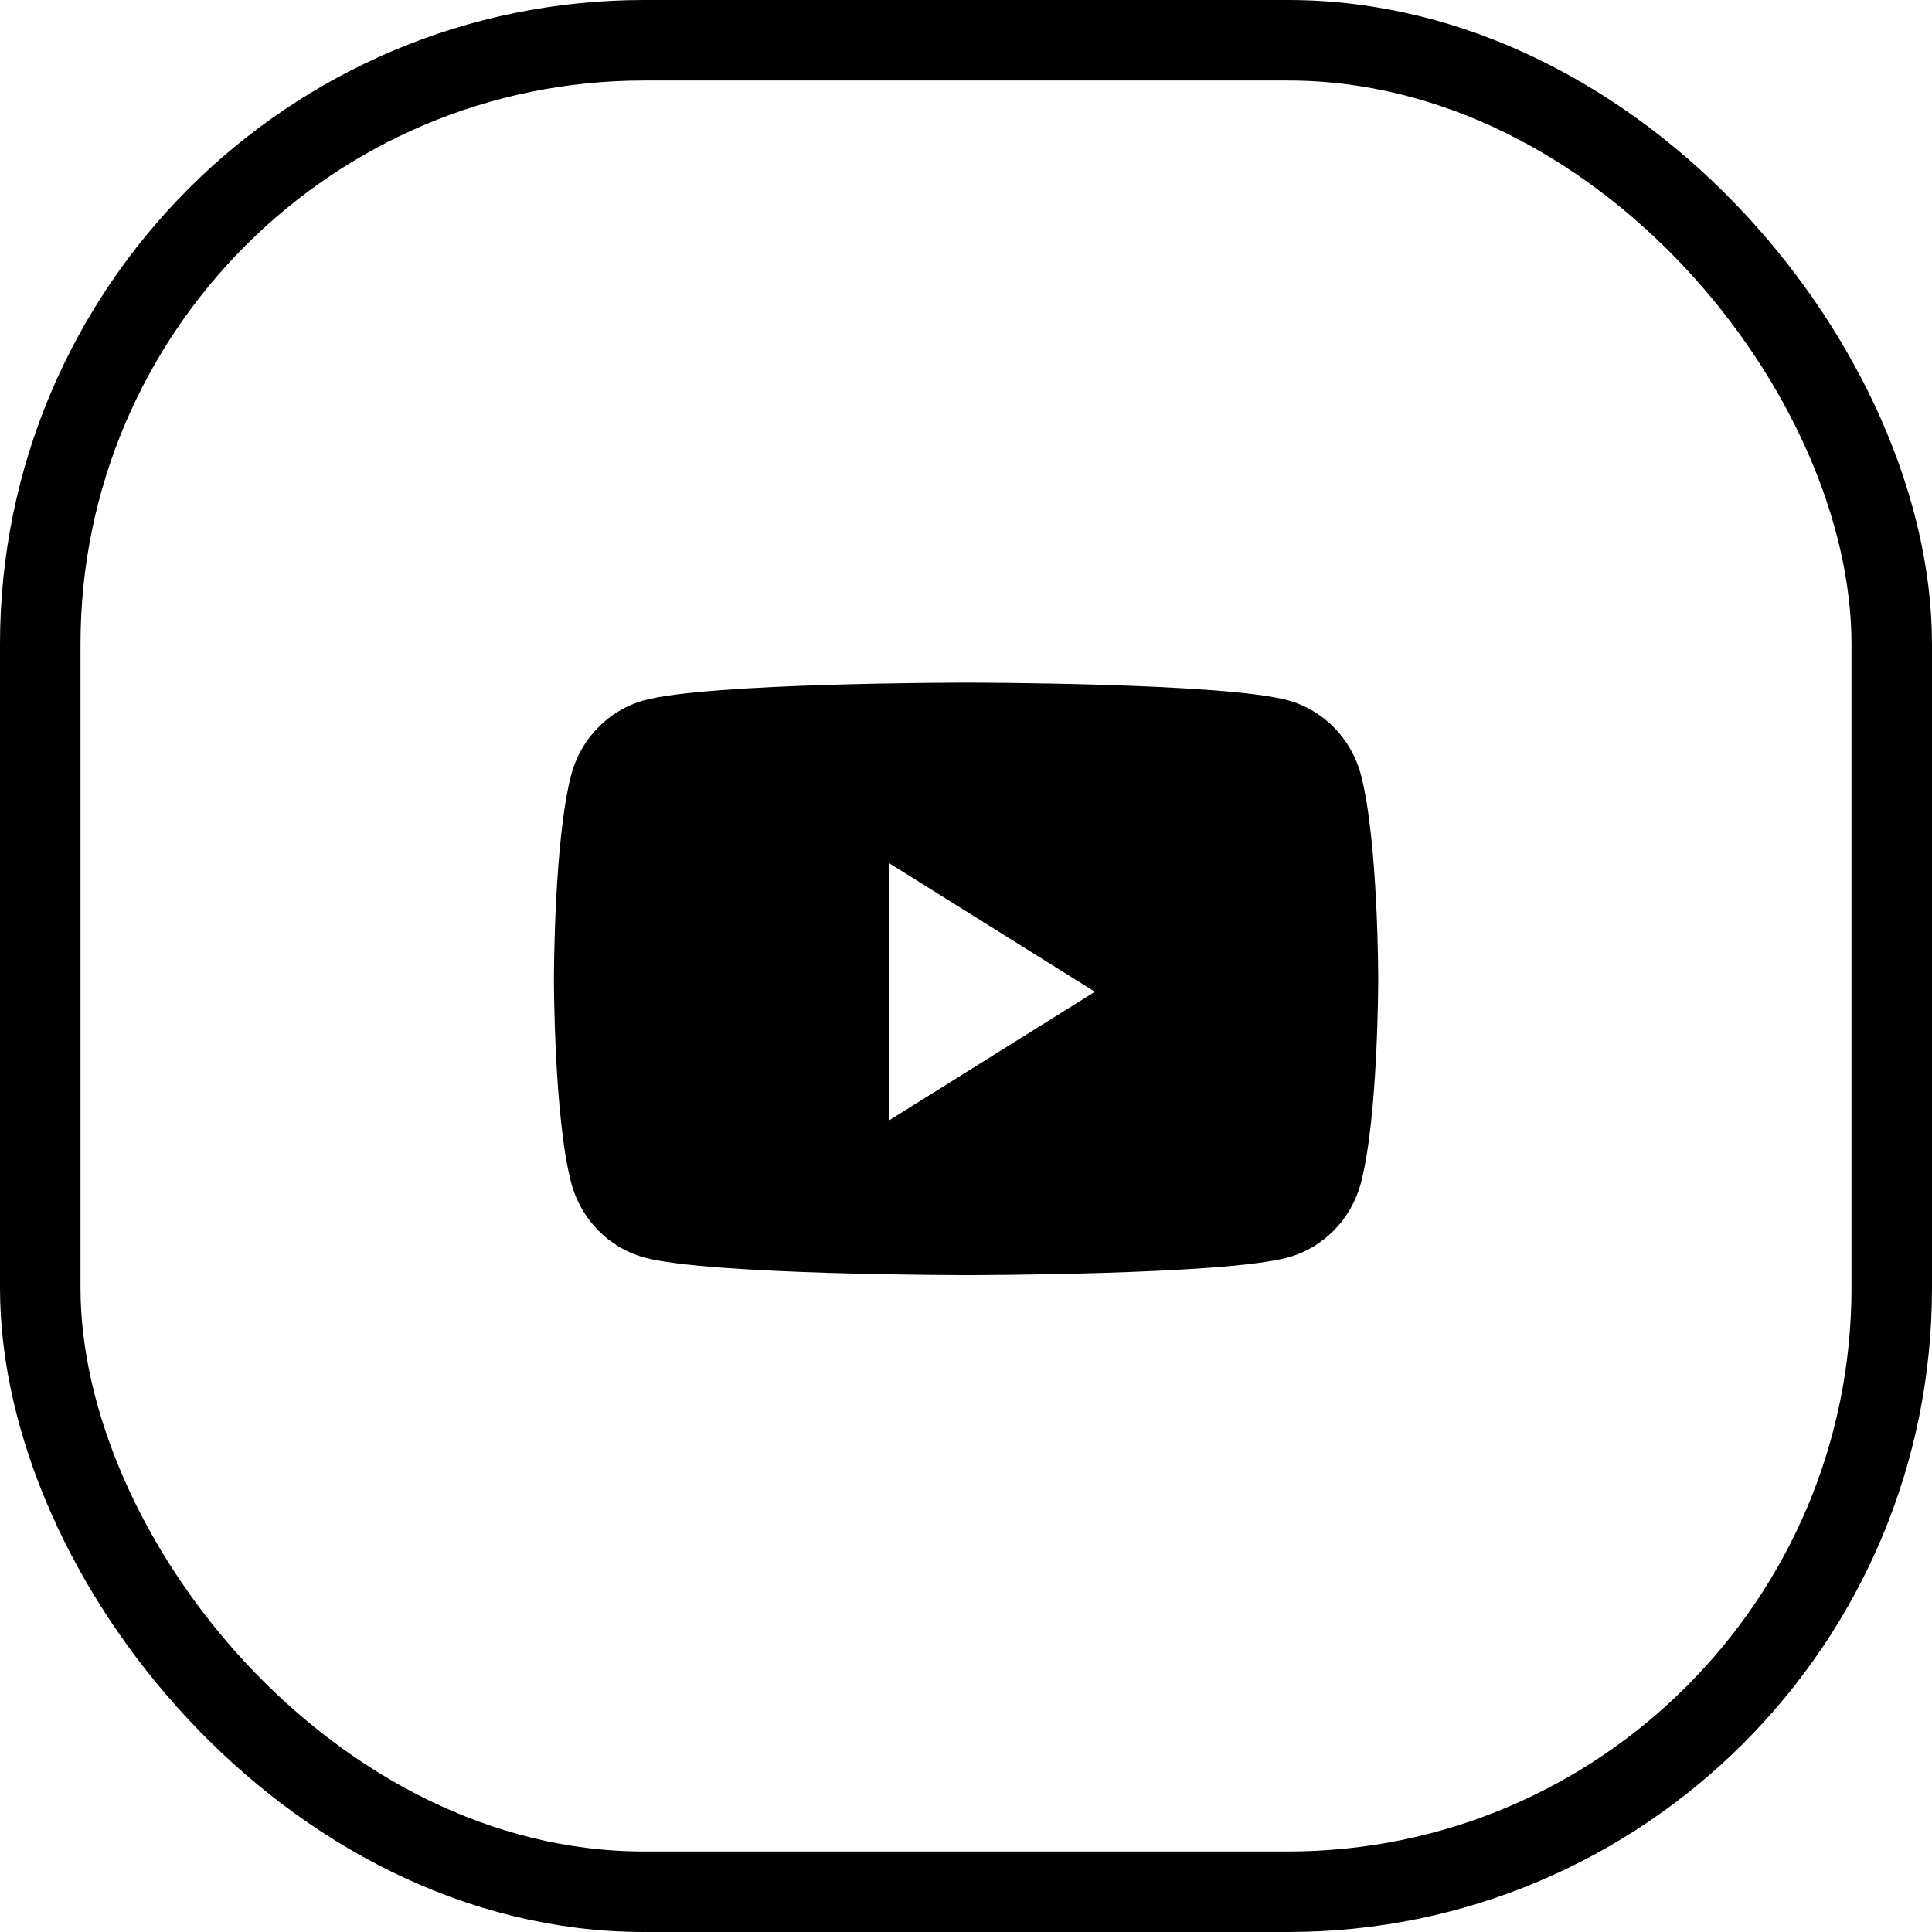 <svg viewBox="0 0 24 24" xmlns="http://www.w3.org/2000/svg">
<rect x="0.5" y="0.5" width="23" height="23" rx="7.5" stroke="currentColor" fill="none"/>
<path fill-rule="evenodd" clip-rule="evenodd" d="M16.002 8.7C16.442 8.821 16.789 9.177 16.907 9.629C17.121 10.449 17.121 12.16 17.121 12.16C17.121 12.16 17.121 13.871 16.907 14.691C16.789 15.143 16.442 15.499 16.002 15.62C15.203 15.84 12.001 15.84 12.001 15.84C12.001 15.84 8.799 15.84 8 15.62C7.56 15.499 7.213 15.143 7.095 14.691C6.881 13.871 6.881 12.16 6.881 12.16C6.881 12.16 6.881 10.449 7.095 9.629C7.213 9.177 7.56 8.821 8 8.7C8.799 8.48 12.001 8.48 12.001 8.48C12.001 8.48 15.203 8.48 16.002 8.7ZM11.041 10.72V13.92L13.601 12.32L11.041 10.72Z" fill="currentColor"/>
</svg>
